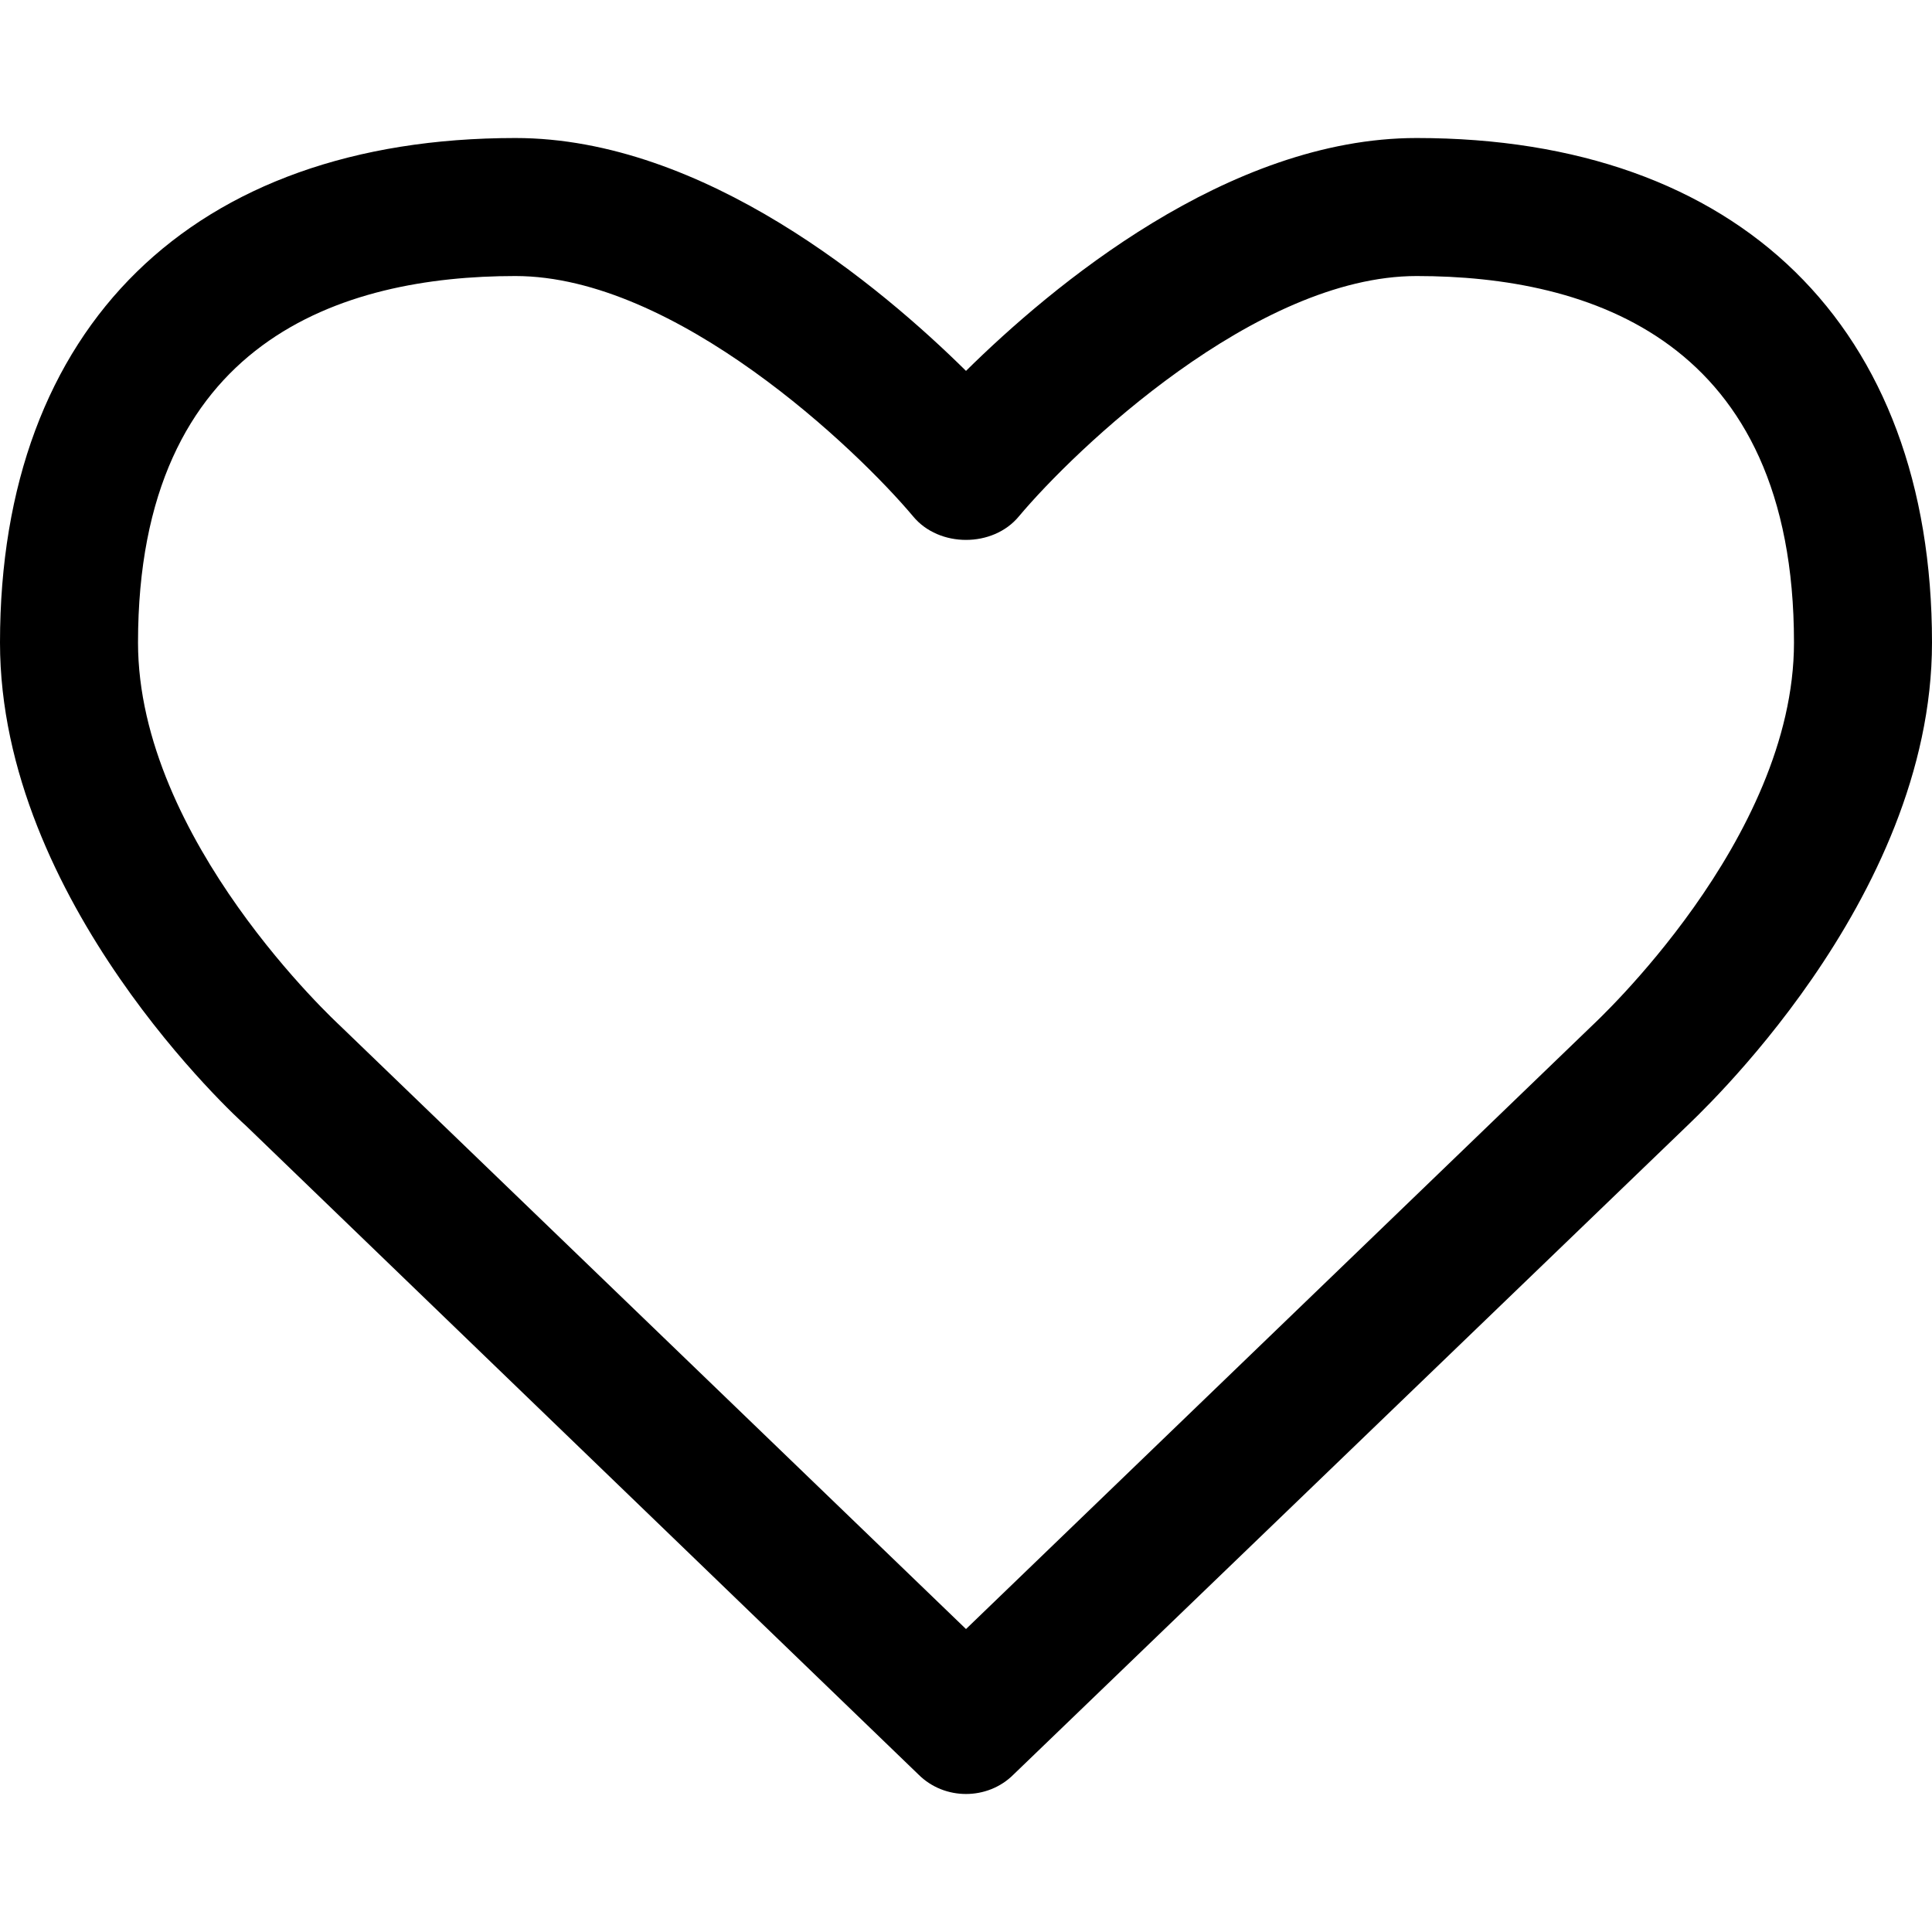 <svg xmlns="http://www.w3.org/2000/svg" width="32" height="32"><path d="M29.714 10.643c0-5.018-3.393-6.071-6.25-6.071-2.661 0-5.661 2.875-6.589 3.982-.429.518-1.321.518-1.75 0-.929-1.107-3.929-3.982-6.589-3.982-2.857 0-6.25 1.054-6.25 6.071 0 3.268 3.304 6.304 3.339 6.339l10.375 10L26.357 17c.054-.054 3.357-3.089 3.357-6.357zm2.286 0c0 4.286-3.929 7.875-4.089 8.036L16.786 29.393c-.214.214-.5.321-.786.321s-.571-.107-.786-.321L4.071 18.643c-.143-.125-4.071-3.714-4.071-8 0-5.232 3.196-8.357 8.536-8.357 3.125 0 6.054 2.464 7.464 3.857 1.411-1.393 4.339-3.857 7.464-3.857 5.339 0 8.536 3.125 8.536 8.357z"/></svg>